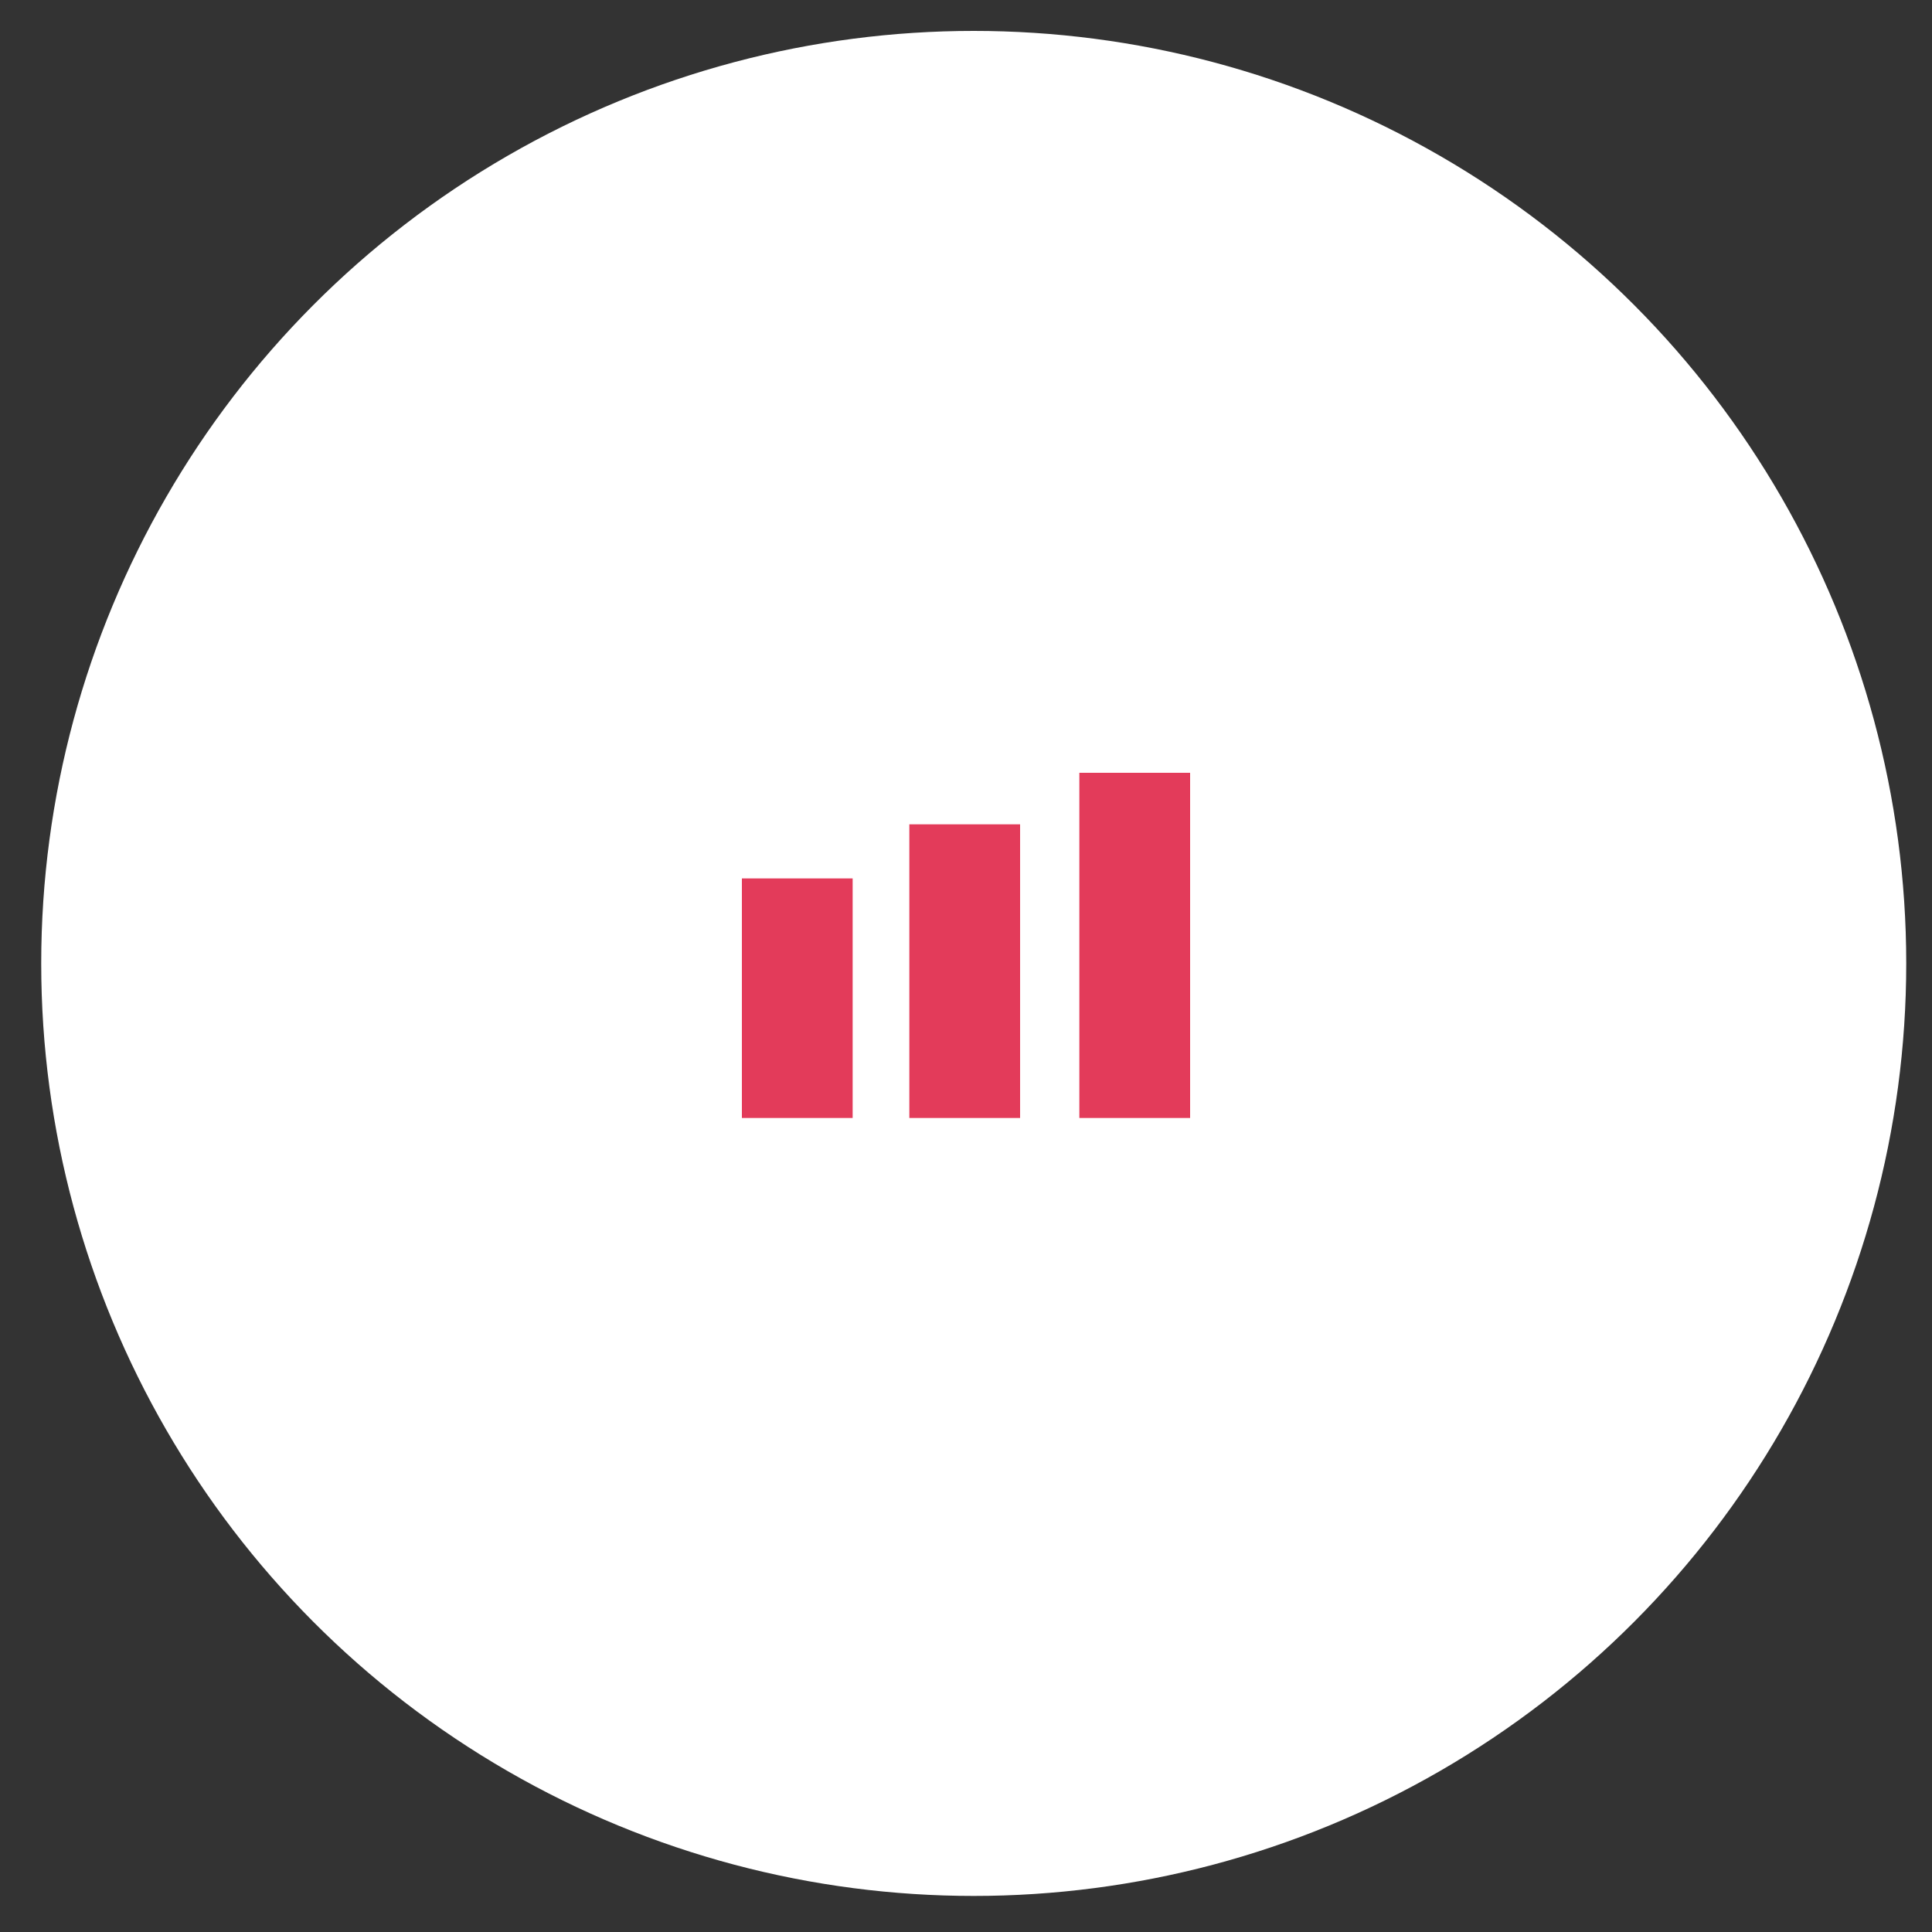 <?xml version="1.0" encoding="utf-8"?>
<!-- Generator: Adobe Illustrator 16.0.0, SVG Export Plug-In . SVG Version: 6.00 Build 0)  -->
<!DOCTYPE svg PUBLIC "-//W3C//DTD SVG 1.1//EN" "http://www.w3.org/Graphics/SVG/1.1/DTD/svg11.dtd">
<svg version="1.1" id="Layer_1" xmlns="http://www.w3.org/2000/svg" xmlns:xlink="http://www.w3.org/1999/xlink" x="0px" y="0px"
	 width="75px" height="75px" viewBox="0 0 75 75" enable-background="new 0 0 75 75" xml:space="preserve">
<rect x="0" y="0" width="75" height="75" fill="#333333" stroke="none"/>
<circle fill="#FFFFFF" cx="37.8" cy="37.4" r="36.2"/>
<g>
	<g>
		<rect x="28.8" y="34.1" fill="#E33B5A" width="4.3" height="9.3"/>
		<rect x="35.3" y="32" fill="#E33B5A" width="4.3" height="11.4"/>
		<rect x="41.9" y="30" fill="#E33B5A" width="4.3" height="13.4"/>
	</g>
</g>
</svg>
